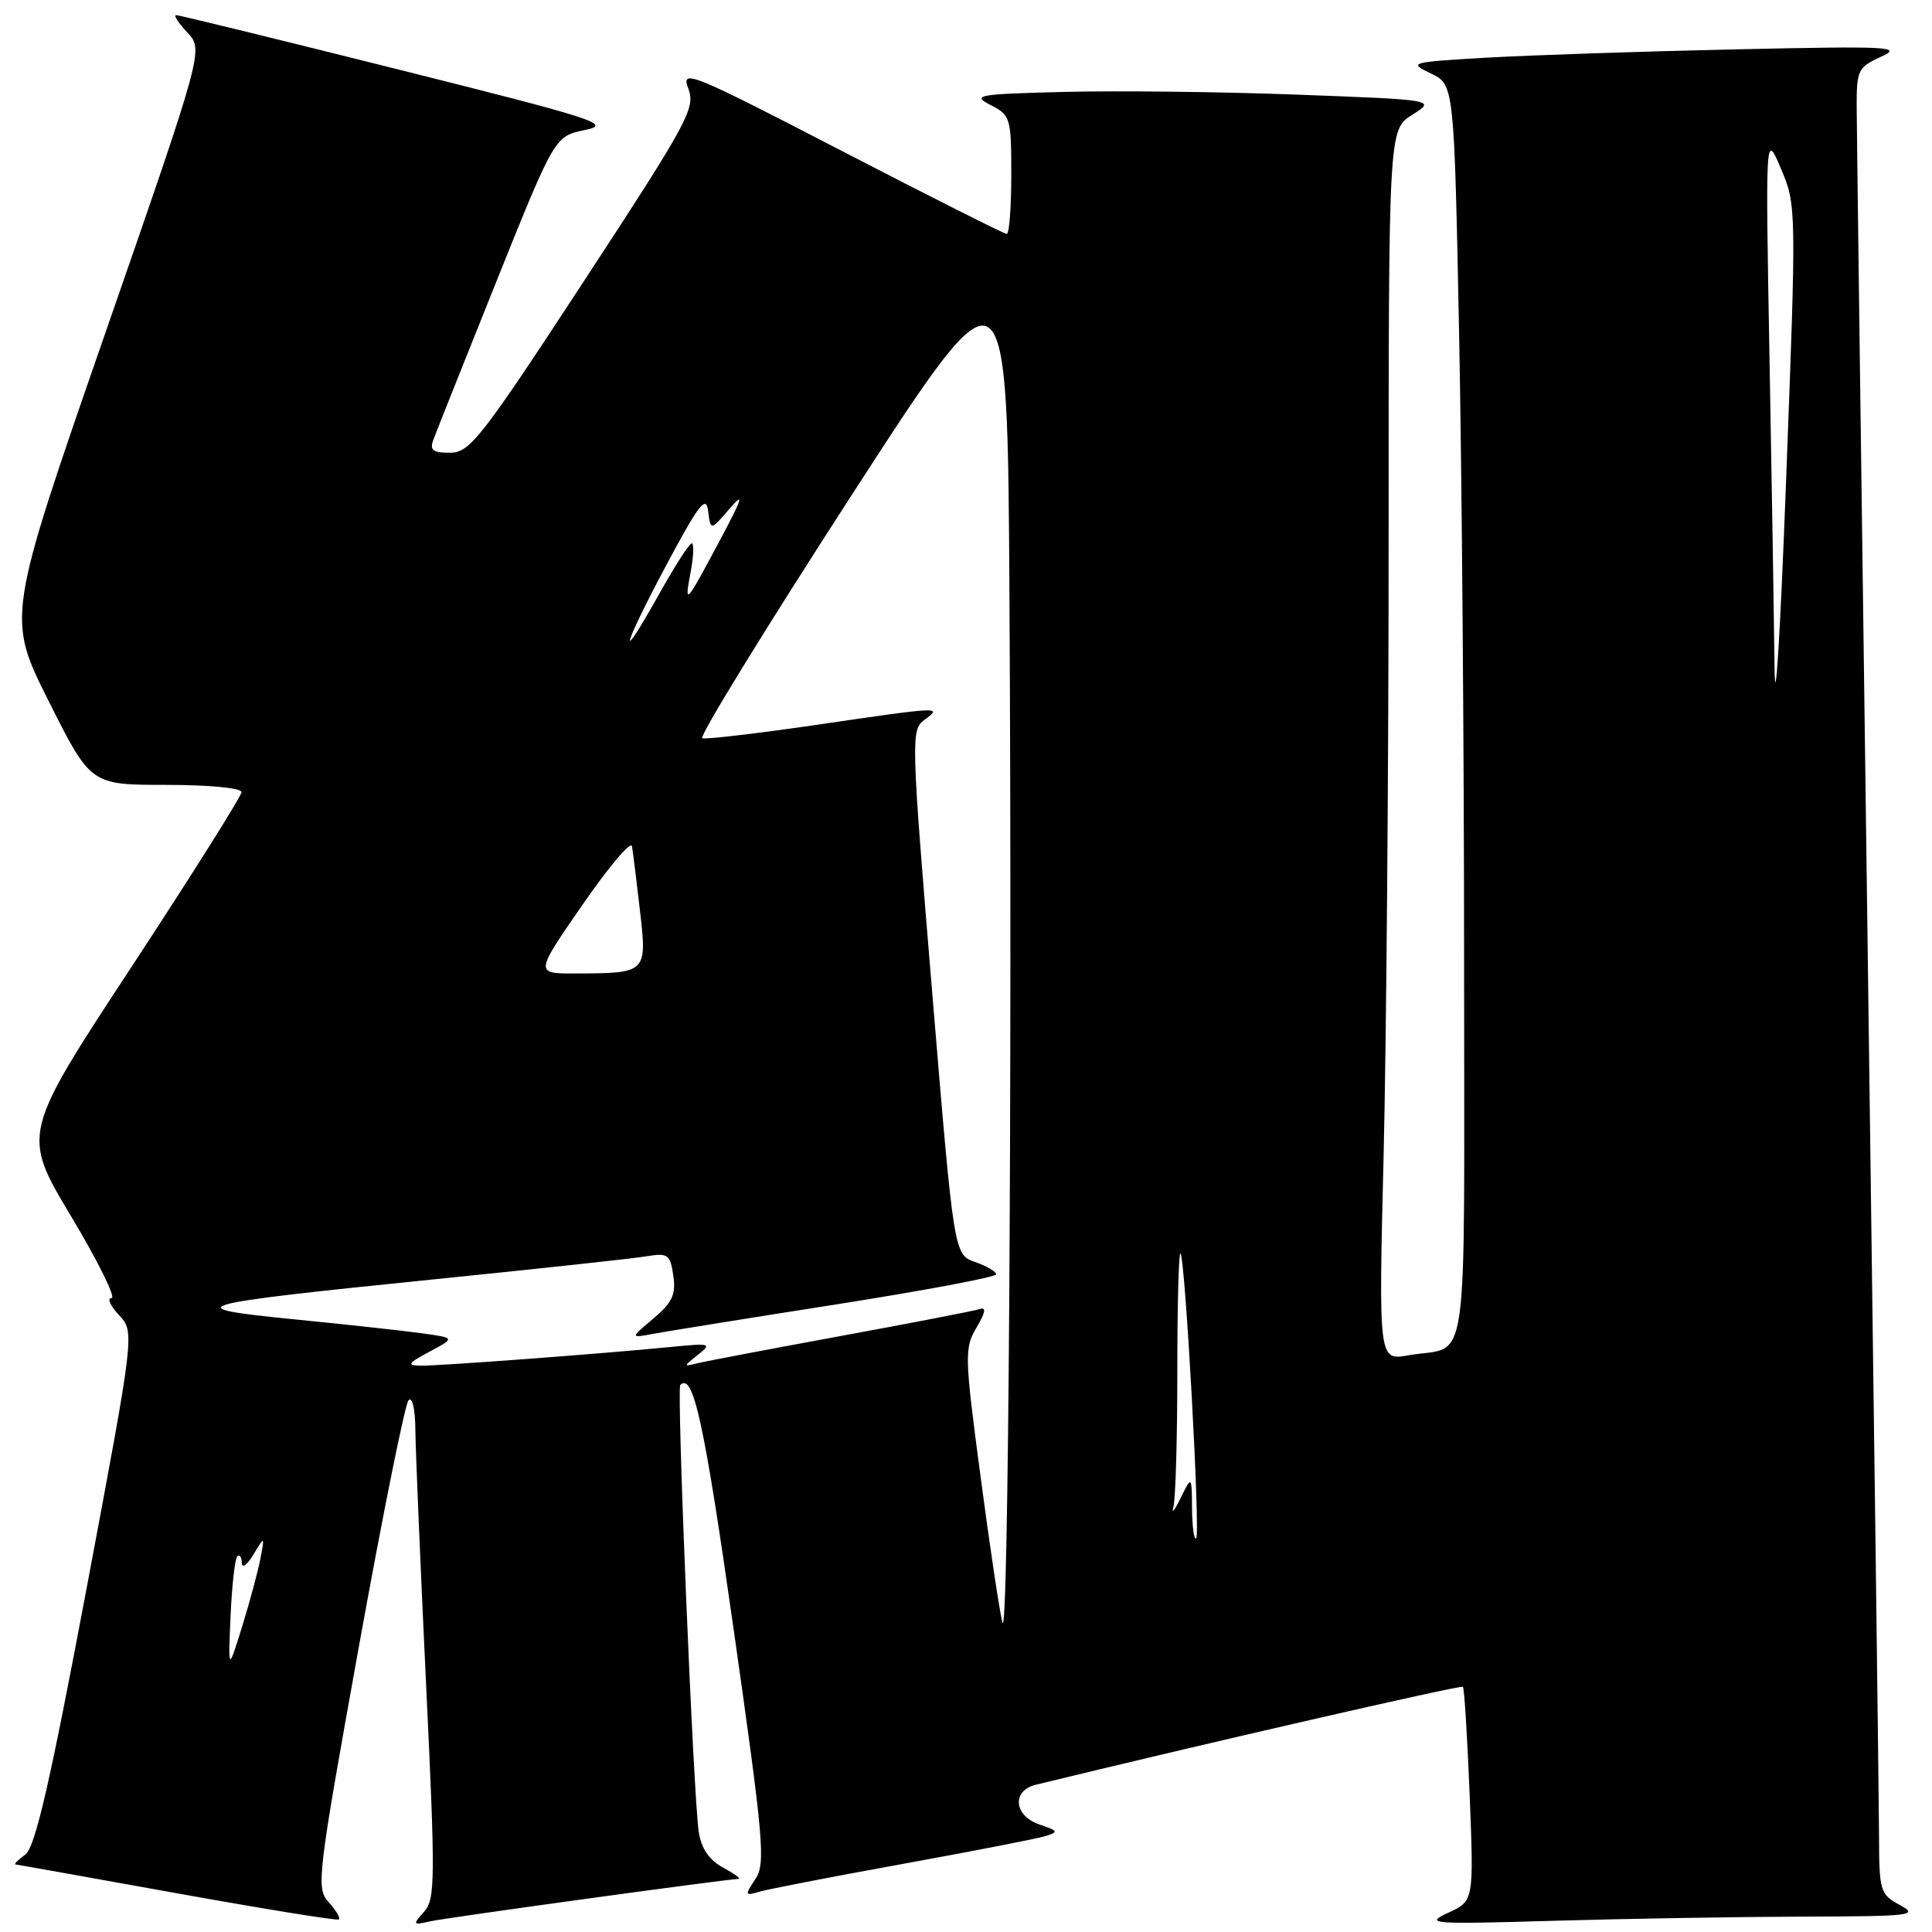 <?xml version="1.0" encoding="UTF-8" standalone="no"?>
<!DOCTYPE svg PUBLIC "-//W3C//DTD SVG 1.1//EN" "http://www.w3.org/Graphics/SVG/1.1/DTD/svg11.dtd" >
<svg xmlns="http://www.w3.org/2000/svg" xmlns:xlink="http://www.w3.org/1999/xlink" version="1.1" viewBox="0 0 256 256">
 <g >
 <path fill="currentColor"
d=" M 43.56 252.06 C 41.87 250.20 42.03 248.82 47.53 218.31 C 50.69 200.81 53.66 186.07 54.13 185.55 C 54.63 185.00 55.02 186.69 55.04 189.55 C 55.07 192.27 55.70 207.32 56.45 223.00 C 57.70 249.13 57.68 251.65 56.19 253.32 C 54.65 255.05 54.69 255.12 57.03 254.58 C 59.00 254.13 95.43 249.11 97.87 248.96 C 98.21 248.94 97.28 248.26 95.79 247.45 C 93.96 246.46 92.92 244.93 92.59 242.74 C 91.88 238.15 89.64 184.02 90.14 183.52 C 91.85 181.82 93.29 188.38 97.17 215.61 C 101.20 243.91 101.47 246.92 100.09 248.99 C 98.68 251.12 98.71 251.23 100.54 250.68 C 101.62 250.35 110.15 248.70 119.50 247.00 C 128.85 245.30 137.40 243.64 138.50 243.30 C 140.30 242.75 140.23 242.60 137.75 241.76 C 134.34 240.61 134.02 237.28 137.25 236.49 C 158.83 231.22 193.58 223.24 193.84 223.51 C 194.03 223.69 194.43 230.15 194.74 237.86 C 195.29 251.88 195.29 251.88 191.90 253.45 C 188.70 254.92 189.53 254.99 206.00 254.51 C 215.62 254.23 230.47 253.99 239.00 253.96 C 253.32 253.92 254.29 253.81 251.75 252.43 C 249.12 251.00 249.00 250.60 248.98 243.22 C 248.97 238.97 248.30 186.90 247.50 127.50 C 246.70 68.10 246.03 17.14 246.02 14.25 C 246.00 9.30 246.18 8.92 249.25 7.52 C 252.20 6.18 250.44 6.09 230.00 6.54 C 217.62 6.81 202.78 7.31 197.00 7.64 C 186.82 8.23 186.59 8.30 189.59 9.73 C 192.68 11.21 192.68 11.21 193.34 44.27 C 193.70 62.45 194.00 99.95 194.00 127.60 C 194.00 183.86 194.82 178.13 186.59 179.59 C 182.67 180.28 182.67 180.28 183.34 152.98 C 183.70 137.96 184.00 101.27 184.00 71.44 C 184.00 17.20 184.00 17.20 187.13 15.21 C 190.27 13.23 190.27 13.23 171.88 12.54 C 161.77 12.16 147.88 12.00 141.00 12.18 C 129.50 12.47 128.72 12.61 131.25 13.91 C 133.90 15.27 134.00 15.62 134.00 23.16 C 134.00 27.47 133.73 31.00 133.40 31.00 C 133.07 31.00 123.20 26.03 111.47 19.96 C 91.51 9.63 90.21 9.10 91.20 11.72 C 92.18 14.32 91.25 16.04 77.38 37.24 C 63.74 58.08 62.26 59.98 59.64 59.99 C 57.34 60.00 56.91 59.66 57.43 58.25 C 57.78 57.29 61.54 47.85 65.78 37.28 C 73.50 18.06 73.50 18.06 77.50 17.23 C 81.17 16.47 79.14 15.81 52.76 9.20 C 36.96 5.24 23.72 2.00 23.34 2.00 C 22.96 2.00 23.63 3.04 24.82 4.30 C 26.98 6.61 26.98 6.61 13.93 44.20 C 0.88 81.80 0.88 81.80 6.45 92.90 C 12.02 104.00 12.02 104.00 22.01 104.00 C 27.69 104.00 32.00 104.41 32.00 104.96 C 32.00 105.48 25.45 115.89 17.45 128.08 C 2.89 150.25 2.89 150.25 9.40 161.13 C 12.98 167.11 15.40 172.00 14.78 172.00 C 14.16 172.00 14.60 173.01 15.76 174.25 C 17.86 176.50 17.86 176.50 11.47 210.49 C 6.59 236.41 4.66 244.77 3.35 245.74 C 2.40 246.43 1.82 247.02 2.06 247.05 C 2.30 247.07 11.95 248.80 23.50 250.88 C 35.05 252.96 44.68 254.52 44.91 254.34 C 45.14 254.16 44.53 253.14 43.56 252.06 Z  M 30.55 214.15 C 30.73 210.10 31.13 206.54 31.44 206.23 C 31.75 205.92 32.02 206.30 32.04 207.08 C 32.05 207.86 32.75 207.38 33.57 206.00 C 35.08 203.50 35.08 203.50 34.51 206.50 C 34.20 208.15 33.11 212.20 32.09 215.50 C 30.23 221.50 30.23 221.50 30.55 214.15 Z  M 132.83 215.00 C 132.46 213.62 131.15 204.92 129.93 195.65 C 127.80 179.65 127.78 178.65 129.39 175.91 C 130.59 173.89 130.71 173.15 129.80 173.46 C 129.08 173.70 120.85 175.29 111.50 177.01 C 102.15 178.73 93.60 180.35 92.50 180.62 C 90.50 181.10 90.50 181.10 92.49 179.51 C 94.36 178.03 94.14 177.96 88.99 178.47 C 79.91 179.37 58.05 181.00 55.70 180.96 C 53.86 180.92 54.06 180.62 56.92 179.10 C 60.33 177.28 60.33 177.28 55.92 176.67 C 53.49 176.33 45.88 175.50 39.00 174.82 C 23.25 173.26 24.73 172.84 57.50 169.52 C 71.25 168.13 83.91 166.76 85.63 166.47 C 88.51 166.00 88.80 166.20 89.22 169.03 C 89.58 171.53 89.09 172.59 86.58 174.71 C 83.50 177.31 83.50 177.31 86.50 176.75 C 88.15 176.44 99.06 174.68 110.75 172.85 C 122.44 171.01 132.00 169.22 132.00 168.85 C 132.00 168.49 130.74 167.76 129.20 167.22 C 126.40 166.24 126.40 166.24 123.52 131.49 C 120.71 97.63 120.69 96.70 122.51 95.37 C 124.91 93.61 124.77 93.62 108.03 96.07 C 100.25 97.20 93.51 97.99 93.05 97.82 C 92.59 97.64 101.50 83.14 112.86 65.59 C 133.50 33.69 133.50 33.69 133.76 79.27 C 134.13 143.87 133.62 217.95 132.83 215.00 Z  M 157.95 199.92 C 157.91 195.50 157.91 195.50 156.44 198.50 C 155.63 200.15 155.20 200.68 155.48 199.67 C 155.77 198.66 156.00 190.60 156.00 181.75 C 156.00 172.90 156.19 165.85 156.42 166.08 C 157.05 166.72 159.07 203.26 158.50 203.83 C 158.22 204.11 157.98 202.35 157.95 199.92 Z  M 77.19 119.88 C 80.66 114.86 83.61 111.37 83.74 112.13 C 83.87 112.88 84.35 116.73 84.80 120.68 C 85.75 128.95 85.73 128.96 76.19 128.99 C 70.88 129.00 70.88 129.00 77.19 119.88 Z  M 235.14 88.50 C 235.06 81.90 234.76 63.23 234.46 47.00 C 233.93 17.50 233.93 17.50 235.99 22.36 C 238.04 27.18 238.04 27.53 236.66 63.86 C 235.90 84.01 235.21 95.10 235.14 88.50 Z  M 88.20 75.05 C 92.60 66.80 93.56 65.55 93.83 67.71 C 94.16 70.33 94.16 70.33 96.67 67.41 C 98.66 65.08 98.42 65.90 95.44 71.50 C 90.80 80.20 90.66 80.35 91.52 75.75 C 91.91 73.69 91.97 72.00 91.66 72.00 C 91.35 72.00 89.46 74.92 87.46 78.50 C 81.76 88.69 82.32 86.10 88.20 75.05 Z "/>
</g>
</svg>